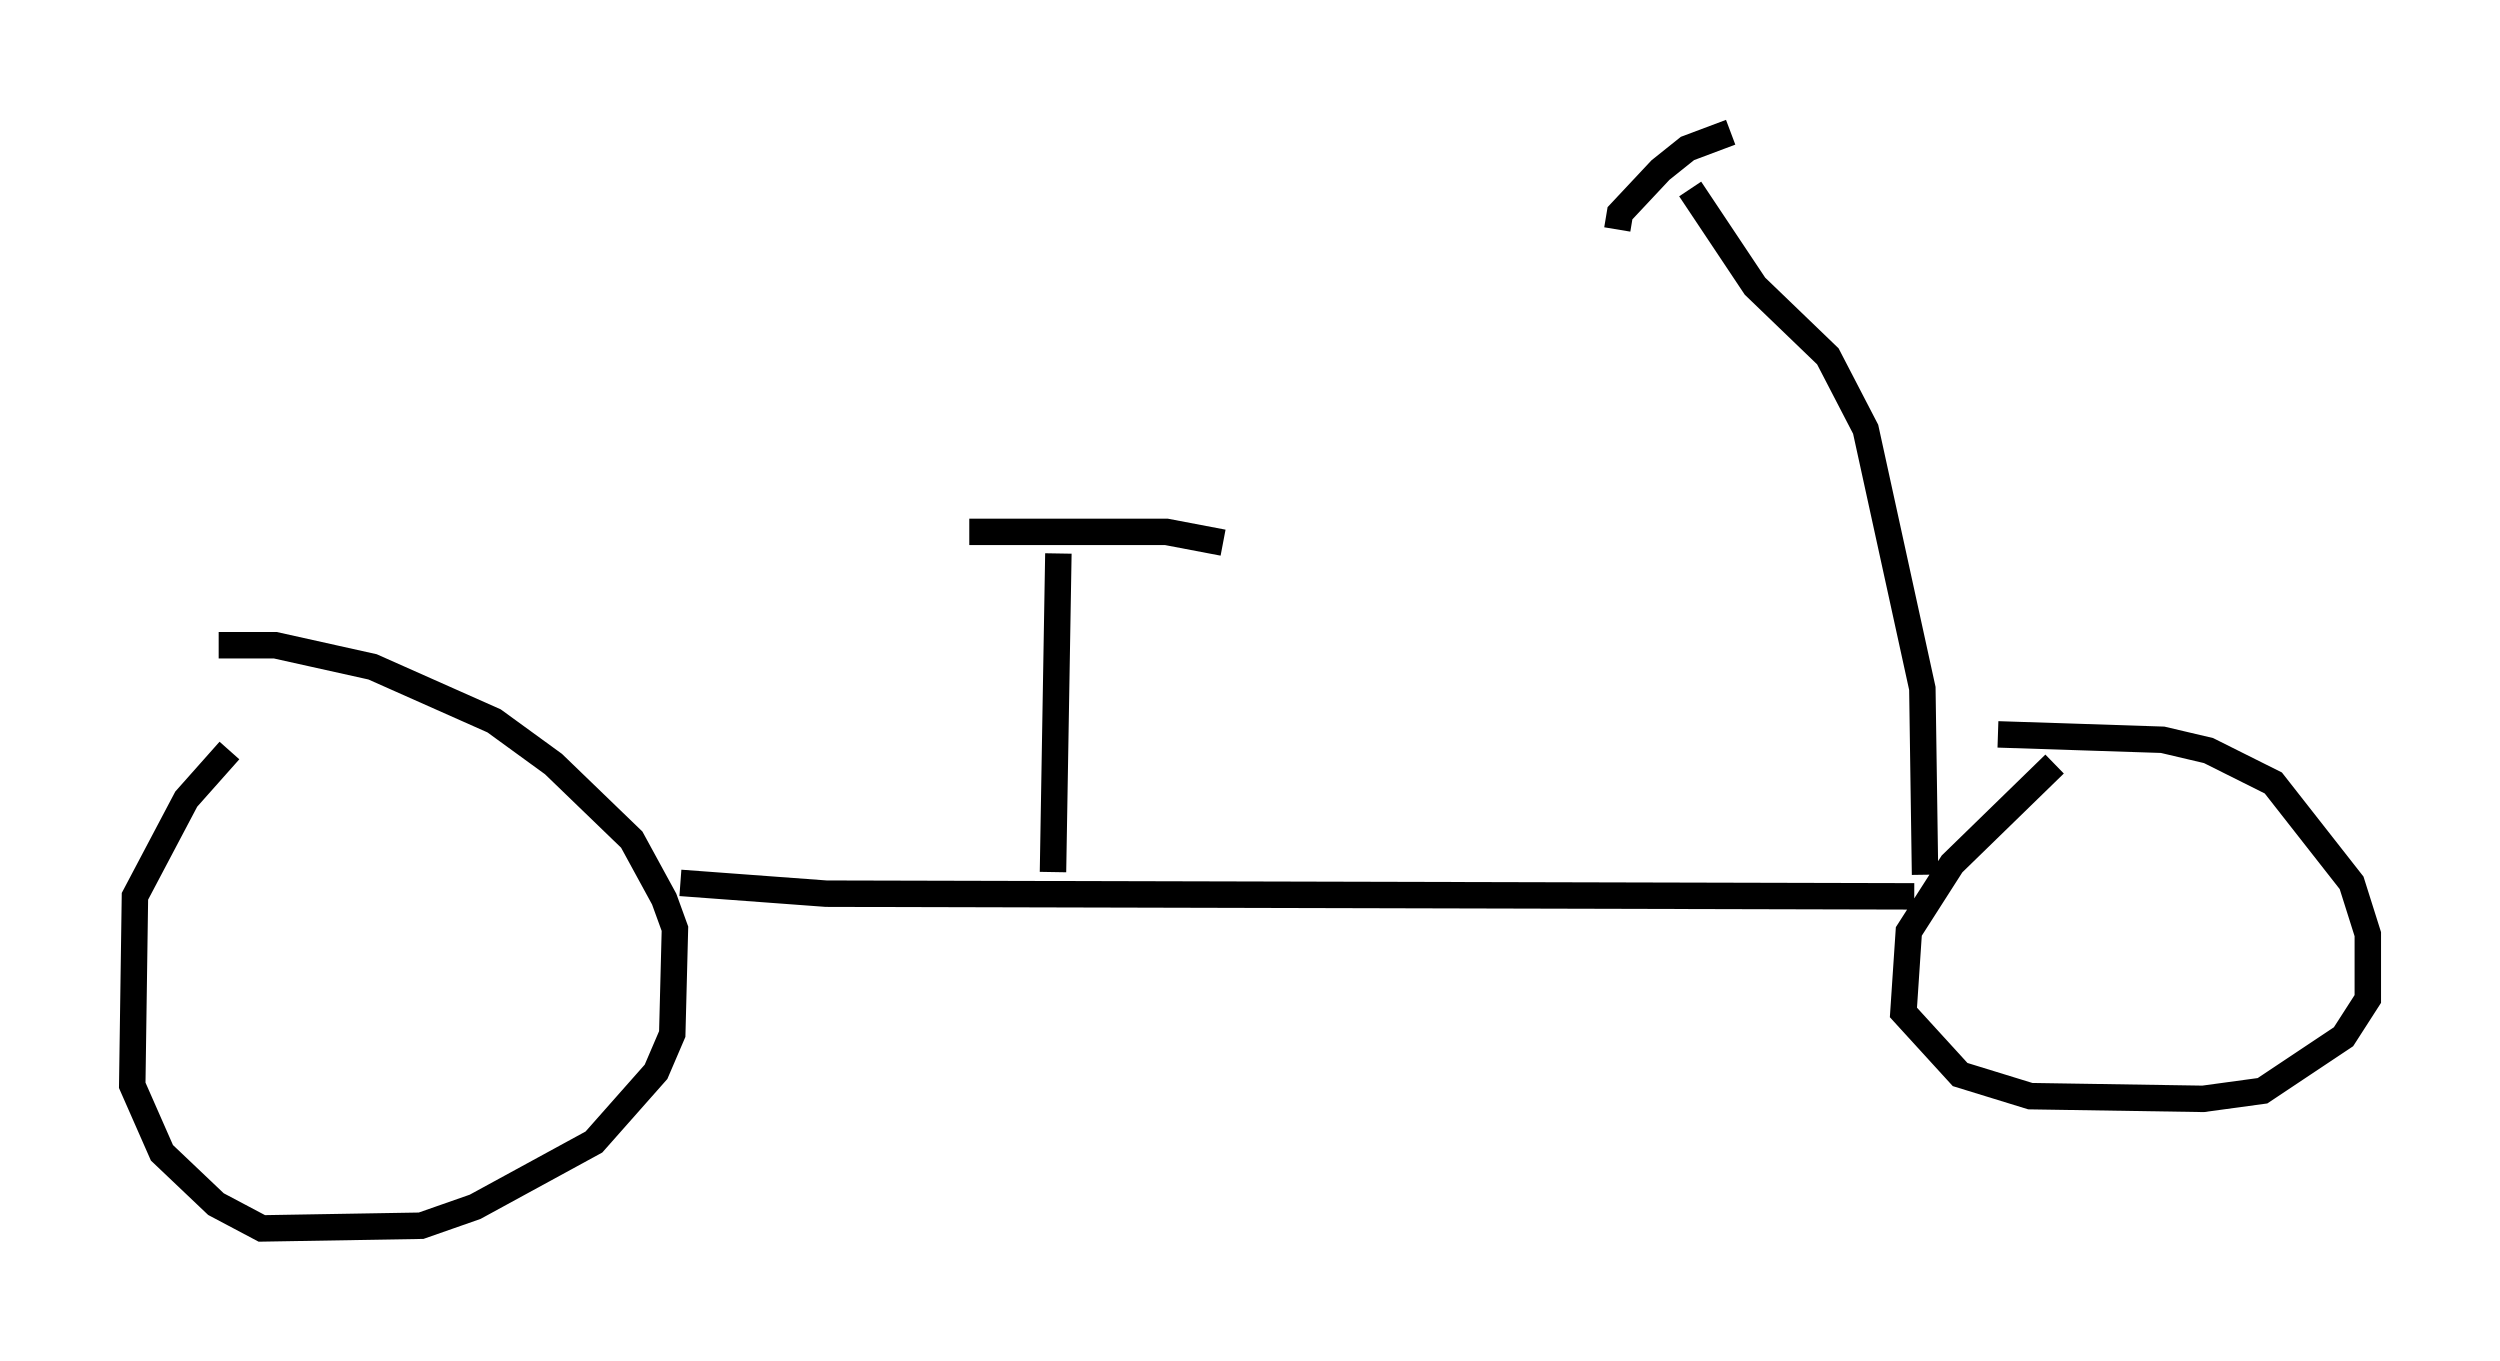 <?xml version="1.0" encoding="utf-8" ?>
<svg baseProfile="full" height="51.446" version="1.1" width="94.526" xmlns="http://www.w3.org/2000/svg" xmlns:ev="http://www.w3.org/2001/xml-events" xmlns:xlink="http://www.w3.org/1999/xlink"><defs /><rect fill="white" height="51.446" width="94.526" x="0" y="0" /><path d="M10.41, 27.05 m-1.735, 1.327 l-1.633, 1.838 -1.94, 3.675 l-0.102, 7.146 1.123, 2.552 l2.042, 1.94 1.735, 0.919 l6.023, -0.102 2.042, -0.715 l4.492, -2.45 2.348, -2.654 l0.613, -1.429 0.102, -3.981 l-0.408, -1.123 -1.225, -2.246 l-2.96, -2.858 -2.246, -1.633 l-4.594, -2.042 -3.675, -0.817 l-2.144, 0.0 m69.417, 4.492 l-3.879, 3.777 -1.633, 2.552 l-0.204, 3.063 2.144, 2.348 l2.654, 0.817 6.533, 0.102 l2.246, -0.306 3.063, -2.042 l0.919, -1.429 0.0, -2.45 l-0.613, -1.94 -2.96, -3.777 l-2.45, -1.225 -1.735, -0.408 l-6.227, -0.204 m-49.817, 5.615 l5.513, 0.408 41.14, 0.102 m-32.565, -0.919 l0.204, -12.046 m-3.369, -0.817 l7.452, 0.0 2.144, 0.408 m26.542, 12.556 l-0.102, -7.044 -2.144, -9.8 l-1.429, -2.756 -2.756, -2.654 l-2.45, -3.675 m-2.756, 1.531 l0.102, -0.613 1.531, -1.633 l1.021, -0.817 1.633, -0.613 " fill="none" stroke="black" stroke-width="1" /></svg>